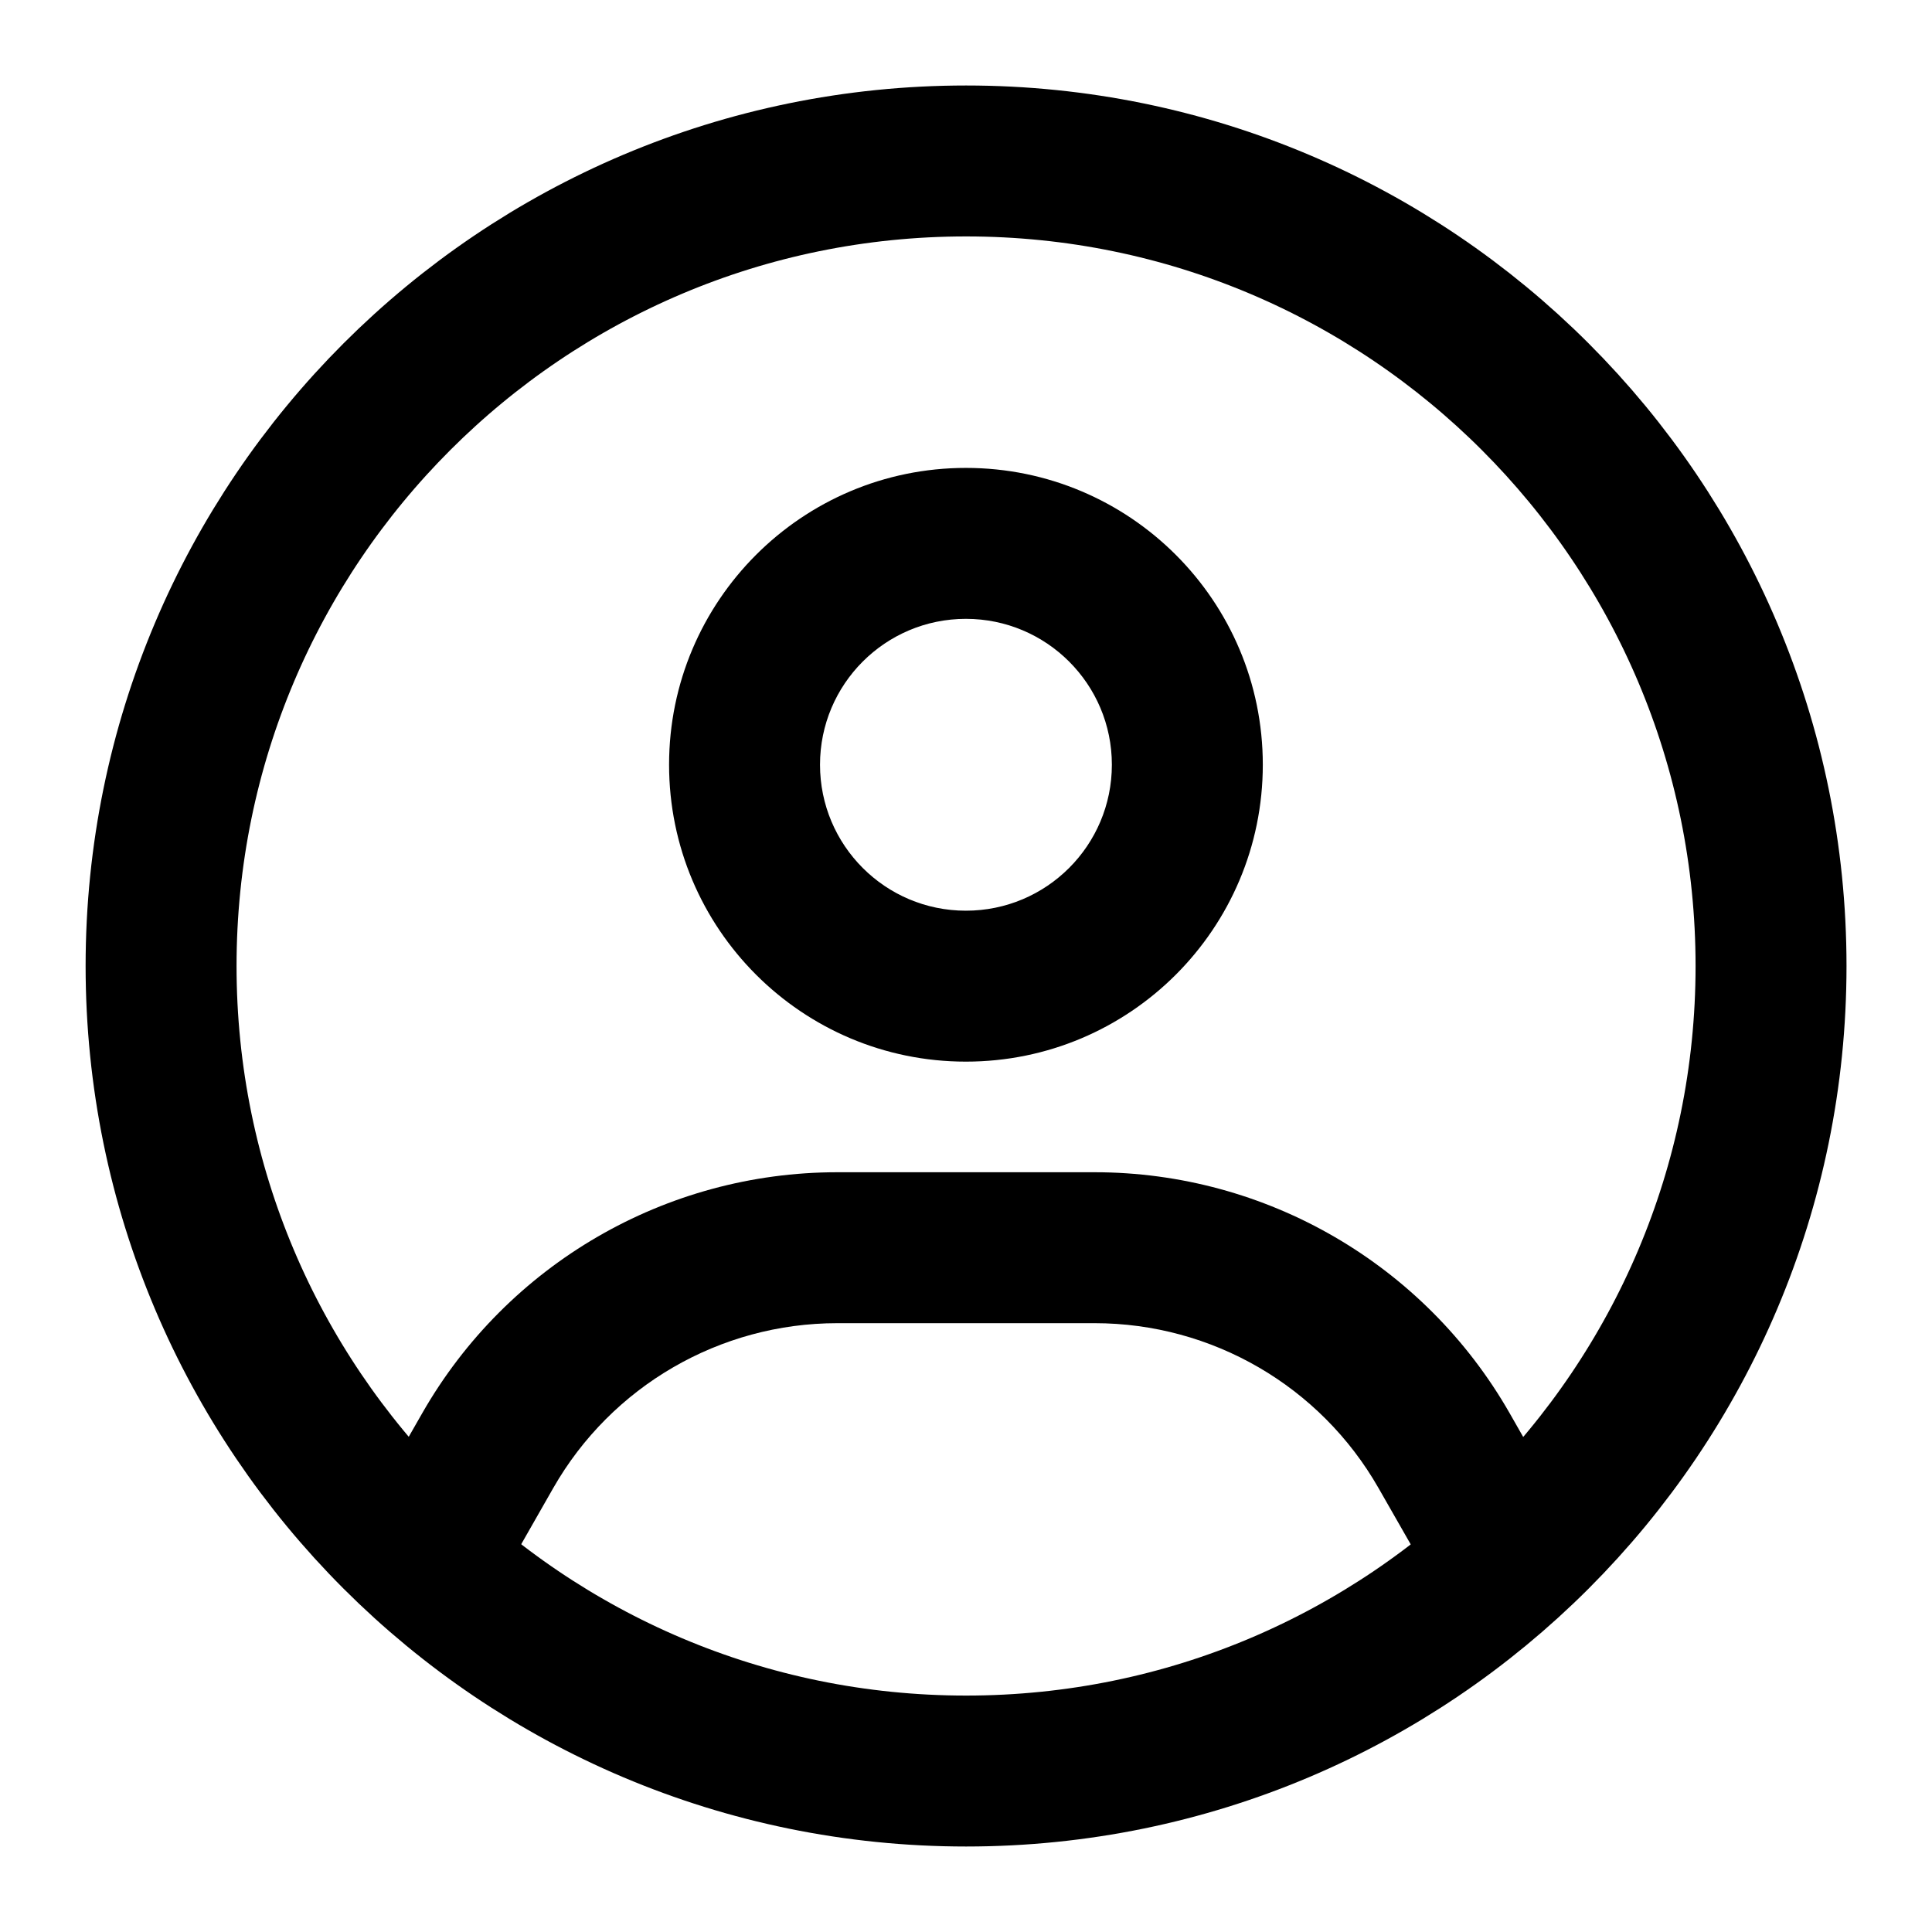 <svg width="16" height="16" viewBox="0 0 16 16" fill="none" xmlns="http://www.w3.org/2000/svg">
<path d="M14.667 8C14.667 11.682 11.682 14.667 8.001 14.667C4.319 14.667 1.334 11.682 1.334 8C1.334 4.318 4.319 1.333 8.001 1.333C11.682 1.333 14.667 4.318 14.667 8Z" stroke="black" stroke-width="1.25"/>
<path d="M3.123 12.357C2.952 12.656 3.056 13.038 3.356 13.209C3.656 13.381 4.037 13.277 4.209 12.977L3.123 12.357ZM4.04 12.013L3.497 11.703L3.497 11.703L4.04 12.013ZM11.959 12.013L12.502 11.703L12.502 11.703L11.959 12.013ZM11.79 12.977C11.961 13.277 12.343 13.381 12.643 13.209C12.942 13.038 13.047 12.656 12.875 12.357L11.79 12.977ZM9.833 6.333H9.208C9.208 7.001 8.667 7.542 7.999 7.542V8.167V8.792C9.357 8.792 10.458 7.691 10.458 6.333H9.833ZM7.999 8.167V7.542C7.332 7.542 6.791 7.001 6.791 6.333H6.166H5.541C5.541 7.691 6.642 8.792 7.999 8.792V8.167ZM6.166 6.333H6.791C6.791 5.666 7.332 5.125 7.999 5.125V4.5V3.875C6.642 3.875 5.541 4.976 5.541 6.333H6.166ZM7.999 4.5V5.125C8.667 5.125 9.208 5.666 9.208 6.333H9.833H10.458C10.458 4.976 9.357 3.875 7.999 3.875V4.5ZM3.666 12.667L4.209 12.977L4.582 12.323L4.04 12.013L3.497 11.703L3.123 12.357L3.666 12.667ZM4.04 12.013L4.582 12.323C5.064 11.479 5.962 10.958 6.934 10.958V10.333V9.708C5.513 9.708 4.202 10.47 3.497 11.703L4.04 12.013ZM6.934 10.333V10.958H9.065V10.333V9.708H6.934V10.333ZM9.065 10.333V10.958C10.037 10.958 10.934 11.479 11.416 12.323L11.959 12.013L12.502 11.703C11.797 10.47 10.485 9.708 9.065 9.708V10.333ZM11.959 12.013L11.416 12.323L11.79 12.977L12.333 12.667L12.875 12.357L12.502 11.703L11.959 12.013Z" fill="black"/>
</svg>
